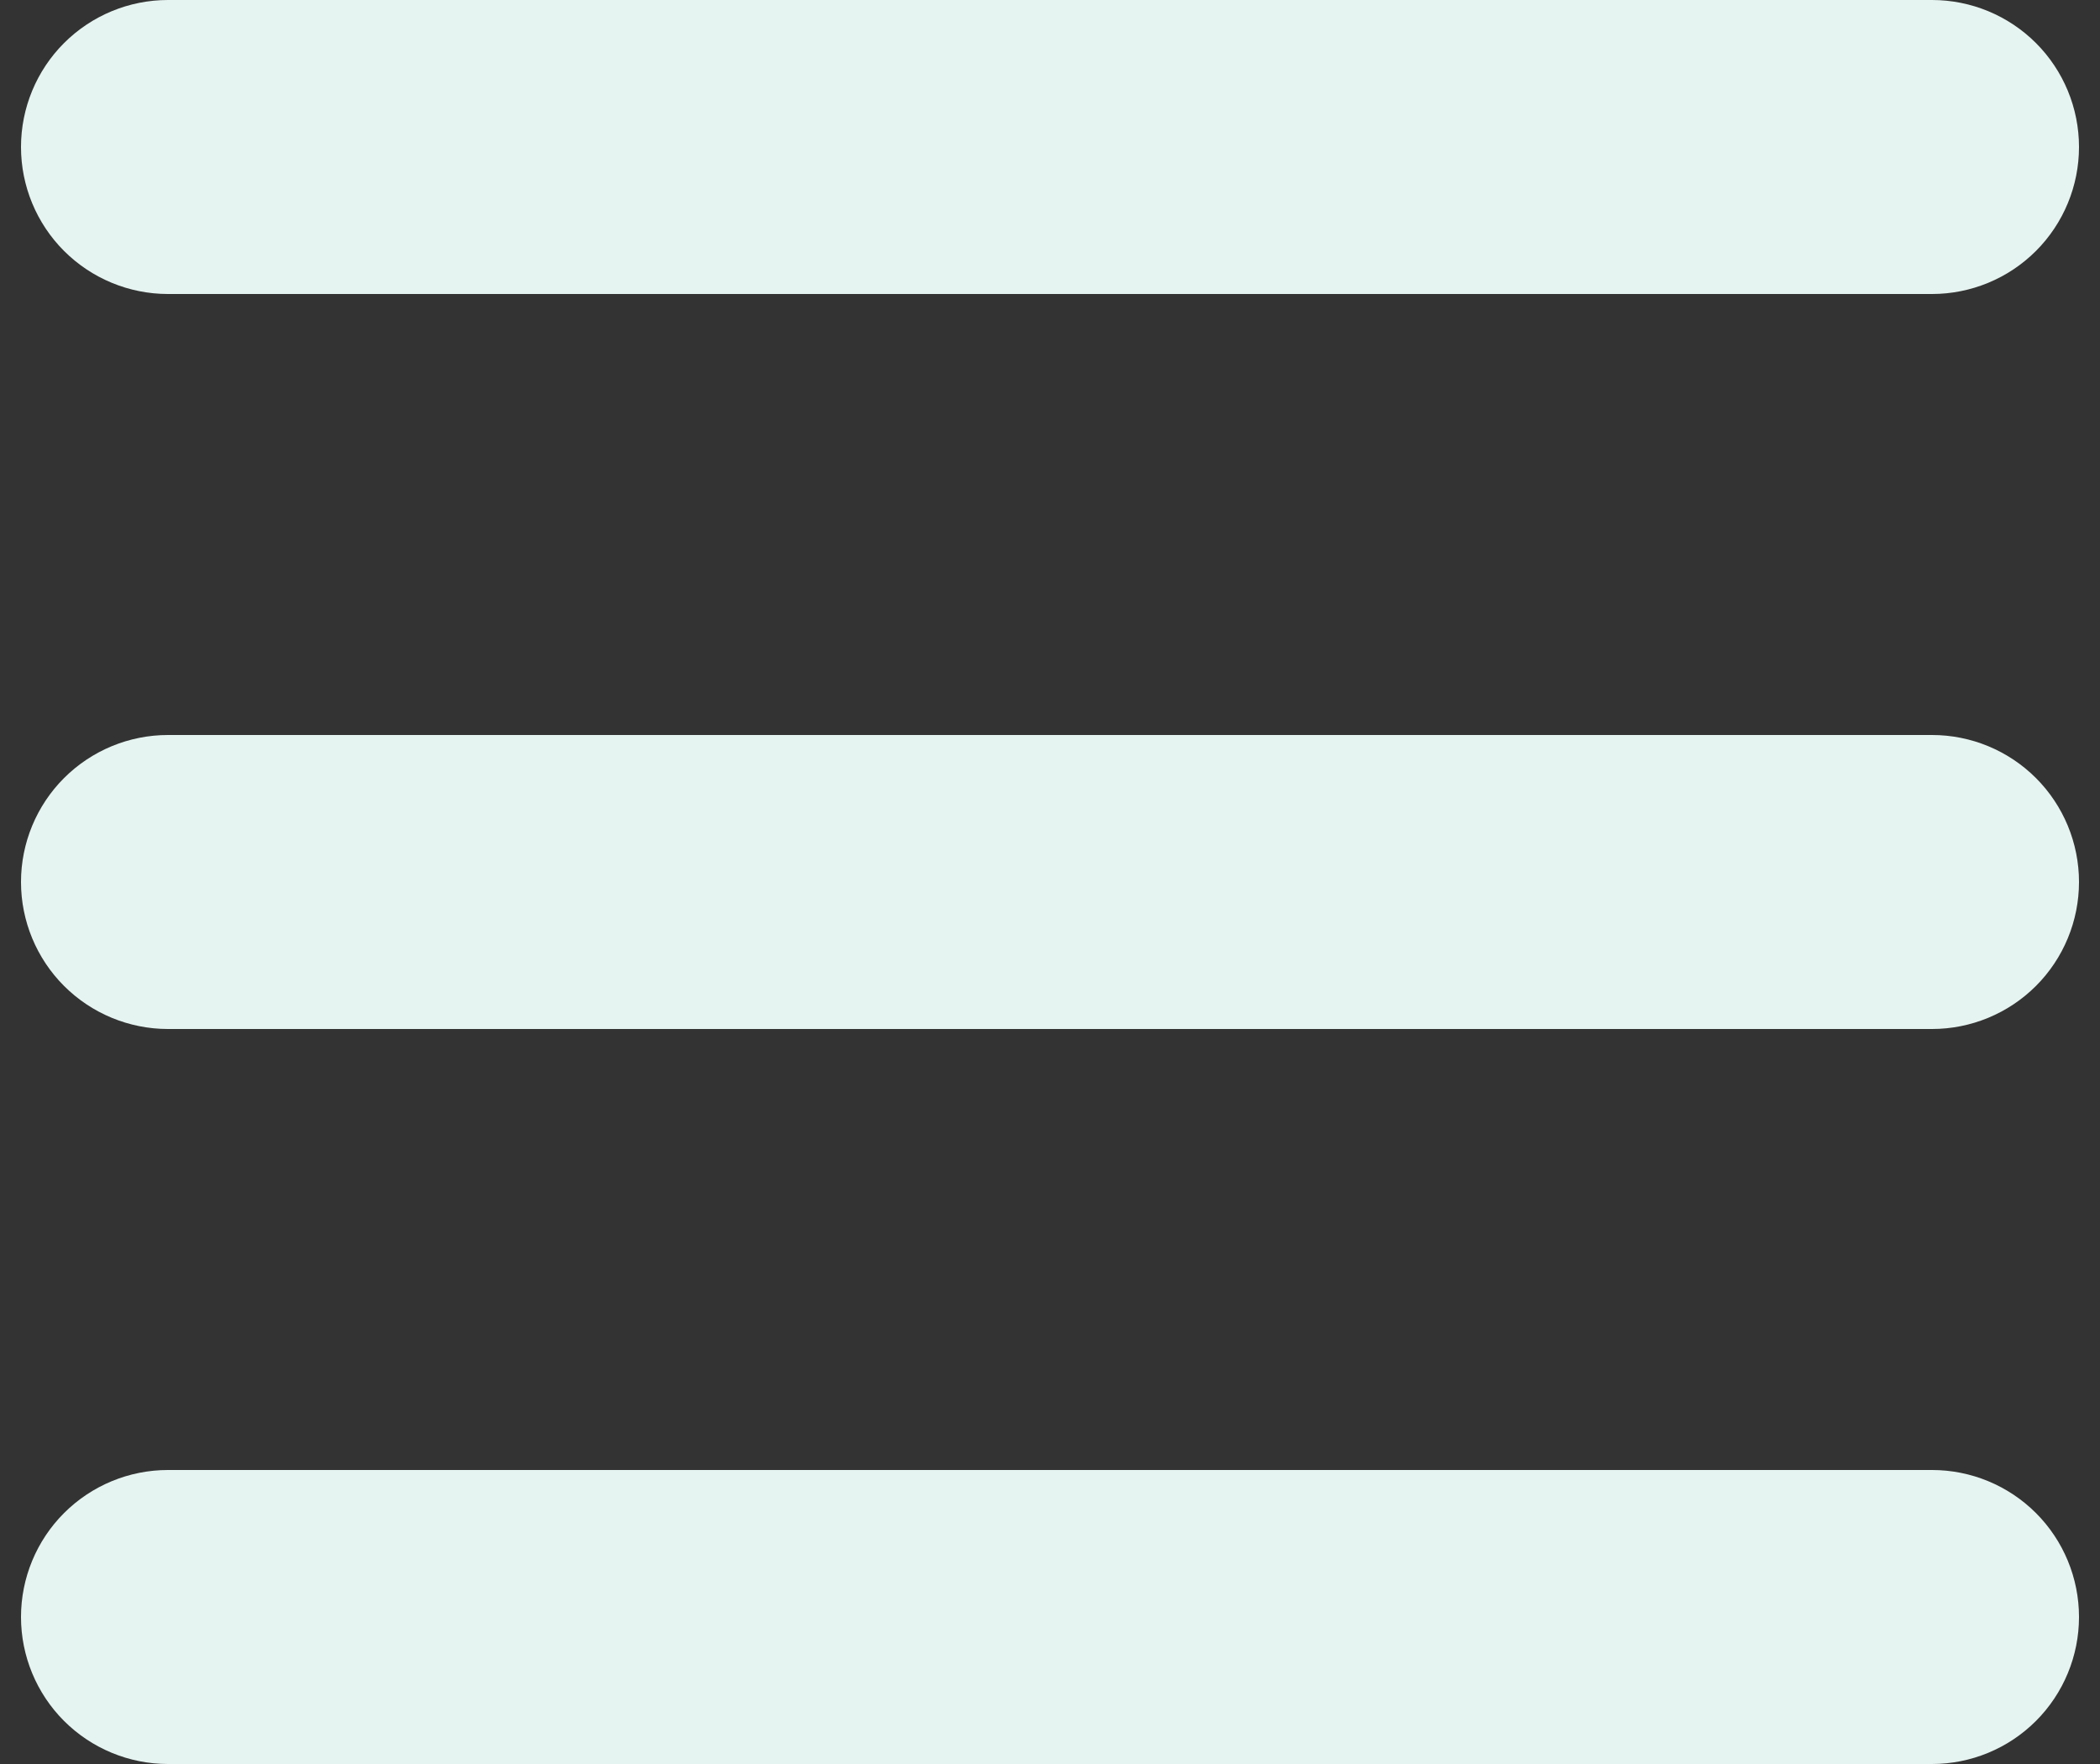 <svg width="50" height="42" viewBox="0 0 50 42" fill="none" xmlns="http://www.w3.org/2000/svg">
<rect x="0" y="0" width="50" height="42" fill="#333333" stroke="none"/>
<path fill-rule="evenodd" clip-rule="evenodd" d="M0.5 3.5C0.5 2.572 0.869 1.681 1.525 1.025C2.182 0.369 3.072 0 4 0H46C46.928 0 47.819 0.369 48.475 1.025C49.131 1.681 49.5 2.572 49.5 3.5C49.5 4.428 49.131 5.319 48.475 5.975C47.819 6.631 46.928 7 46 7H4C3.072 7 2.182 6.631 1.525 5.975C0.869 5.319 0.5 4.428 0.5 3.5ZM0.5 21C0.5 20.072 0.869 19.181 1.525 18.525C2.182 17.869 3.072 17.5 4 17.5H46C46.928 17.5 47.819 17.869 48.475 18.525C49.131 19.181 49.5 20.072 49.5 21C49.5 21.928 49.131 22.819 48.475 23.475C47.819 24.131 46.928 24.5 46 24.5H4C3.072 24.5 2.182 24.131 1.525 23.475C0.869 22.819 0.5 21.928 0.5 21ZM0.5 38.5C0.5 37.572 0.869 36.681 1.525 36.025C2.182 35.369 3.072 35 4 35H46C46.928 35 47.819 35.369 48.475 36.025C49.131 36.681 49.5 37.572 49.5 38.5C49.5 39.428 49.131 40.319 48.475 40.975C47.819 41.631 46.928 42 46 42H4C3.072 42 2.182 41.631 1.525 40.975C0.869 40.319 0.5 39.428 0.5 38.5Z" fill="#E6F4F1"/>
</svg>
